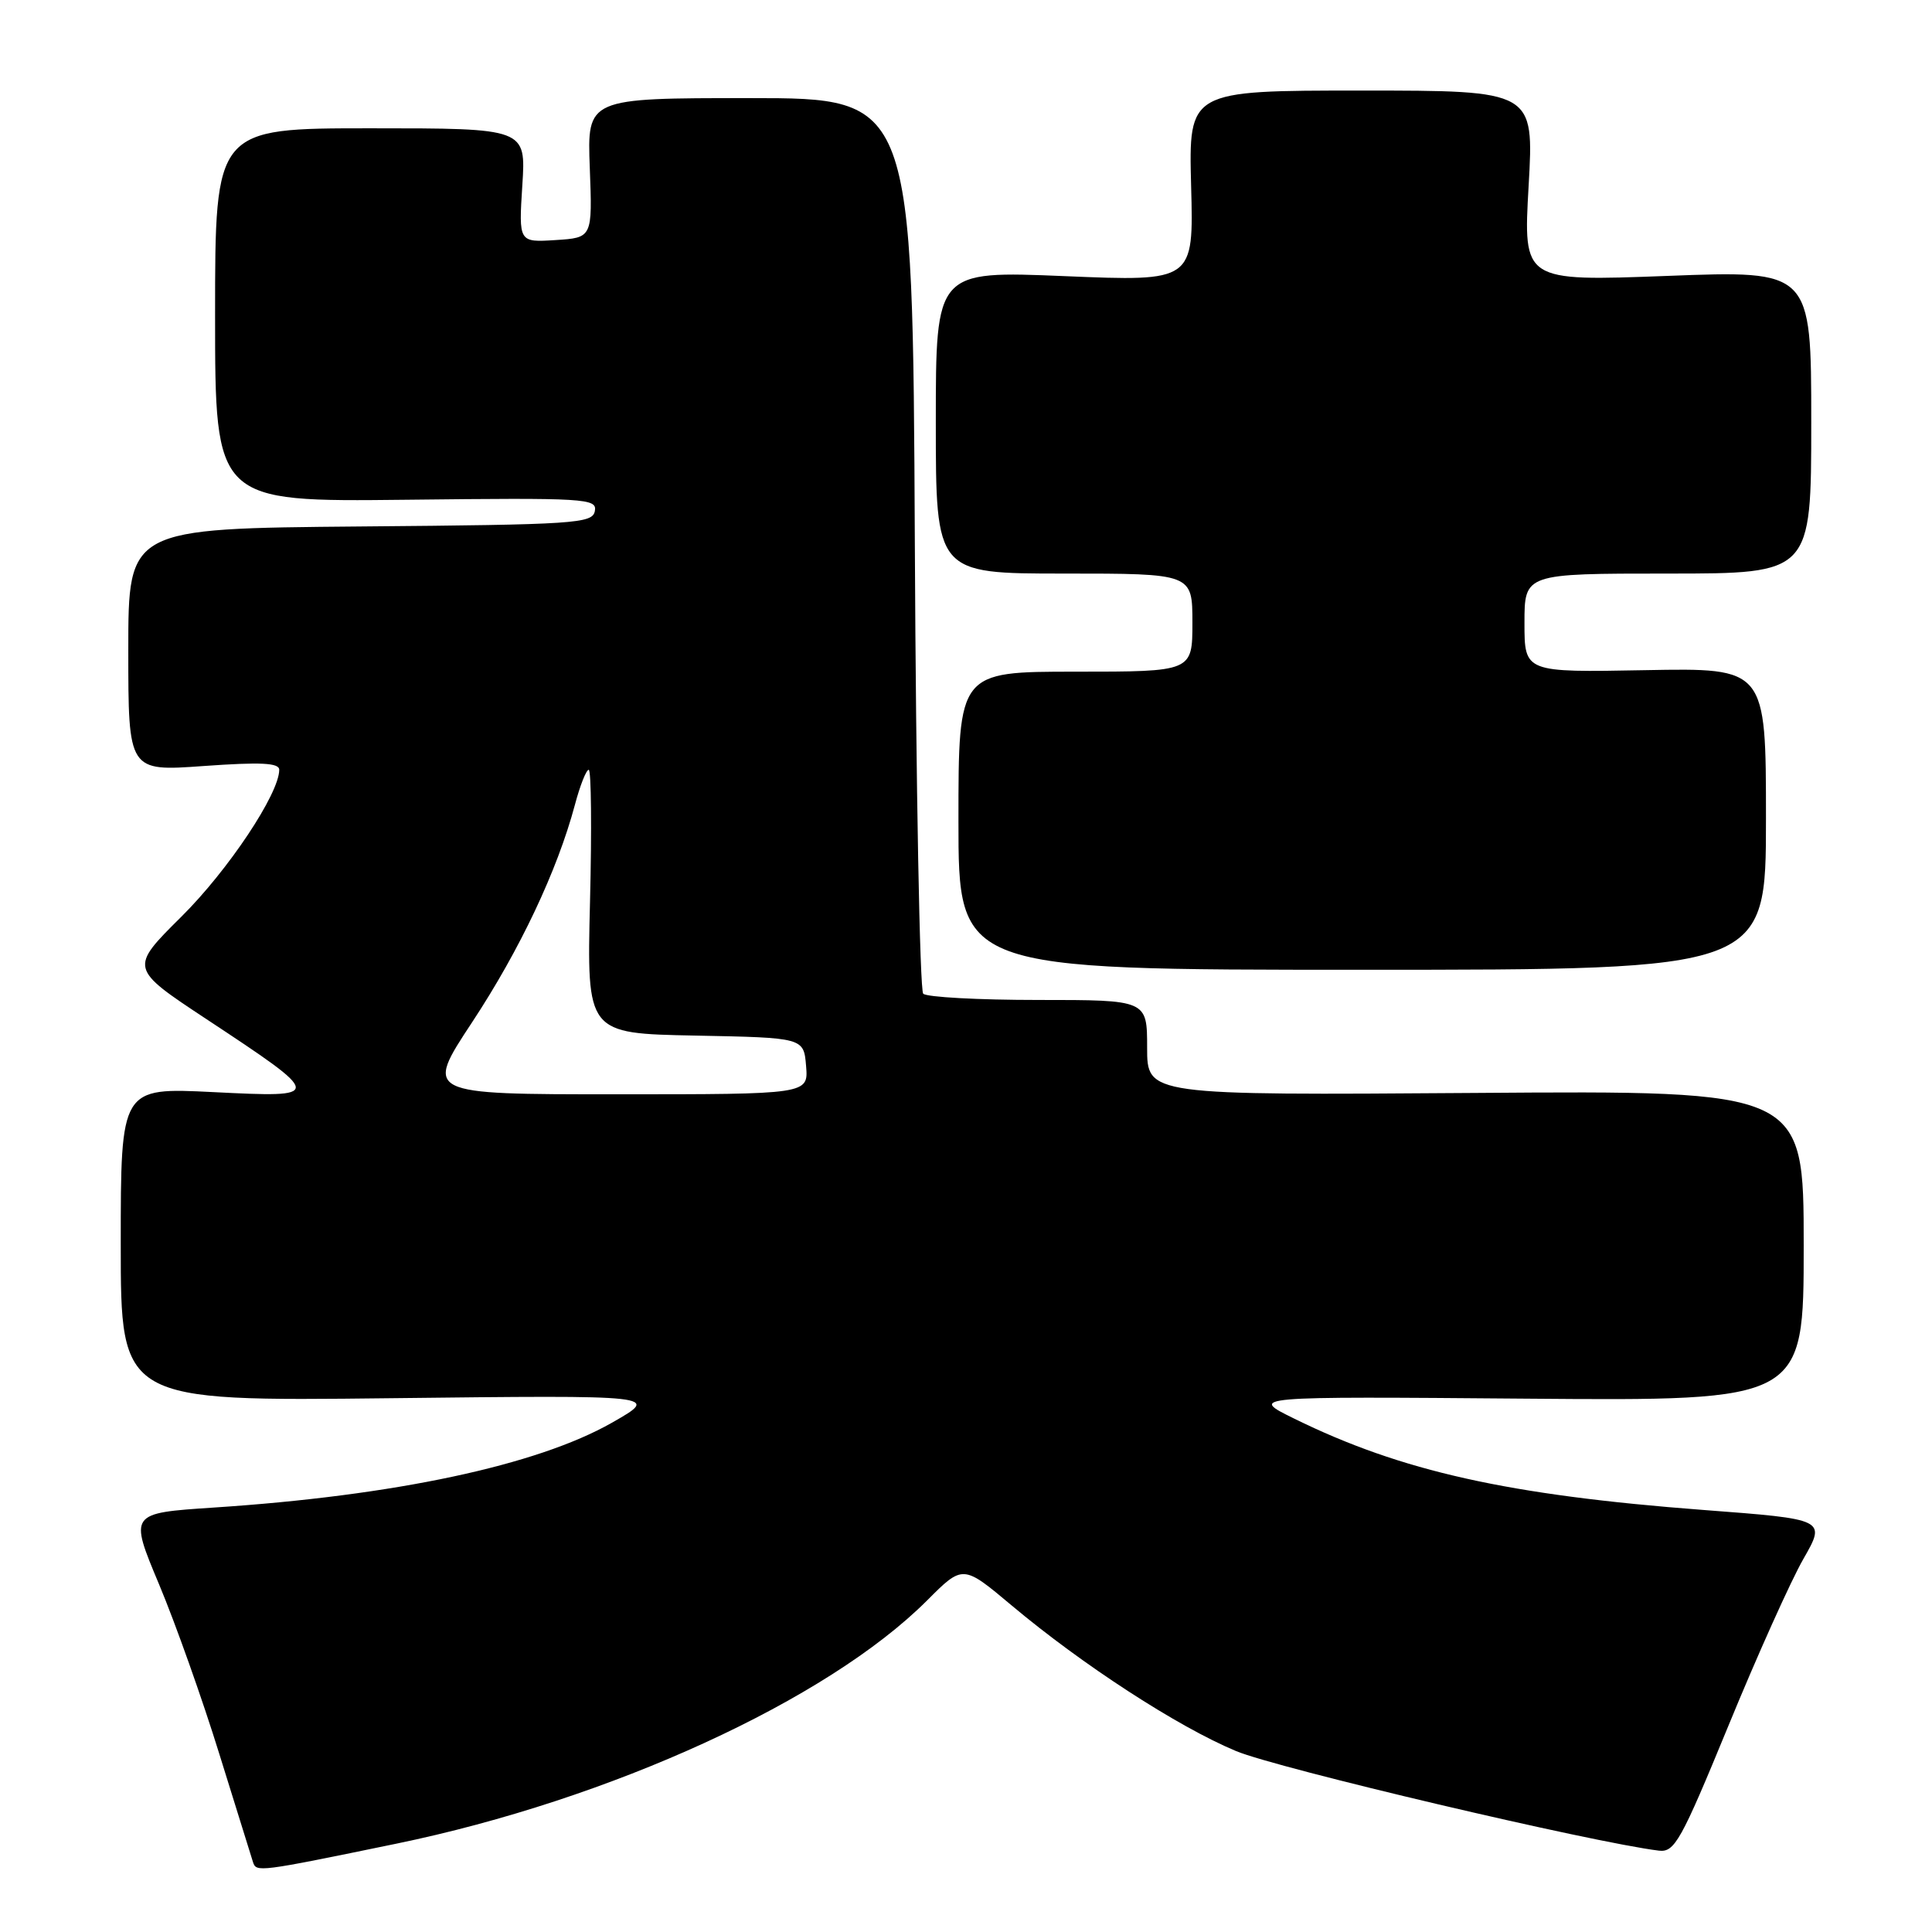<?xml version="1.0" encoding="UTF-8" standalone="no"?>
<!DOCTYPE svg PUBLIC "-//W3C//DTD SVG 1.1//EN" "http://www.w3.org/Graphics/SVG/1.1/DTD/svg11.dtd" >
<svg xmlns="http://www.w3.org/2000/svg" xmlns:xlink="http://www.w3.org/1999/xlink" version="1.1" viewBox="0 0 256 256">
 <g >
 <path fill="currentColor"
d=" M 52.50 244.30 C 80.87 238.45 109.63 225.27 122.83 212.08 C 127.59 207.31 127.59 207.31 134.05 212.73 C 143.44 220.61 156.06 228.80 163.77 232.02 C 169.24 234.31 210.99 244.14 219.81 245.22 C 221.89 245.47 222.73 243.97 229.02 228.68 C 232.82 219.42 237.29 209.48 238.95 206.58 C 241.97 201.31 241.97 201.31 225.74 200.08 C 199.87 198.12 185.67 194.95 171.50 187.98 C 165.50 185.03 165.50 185.03 202.25 185.33 C 239.00 185.63 239.00 185.63 239.00 165.06 C 239.00 144.50 239.00 144.50 195.50 144.82 C 152.00 145.13 152.00 145.13 152.00 138.82 C 152.00 132.50 152.00 132.50 137.58 132.50 C 129.65 132.50 122.79 132.13 122.33 131.67 C 121.88 131.21 121.37 104.32 121.22 71.92 C 120.94 13.00 120.94 13.00 99.37 13.00 C 77.80 13.00 77.80 13.00 78.15 22.25 C 78.50 31.50 78.50 31.50 73.61 31.81 C 68.73 32.12 68.73 32.12 69.21 24.56 C 69.70 17.00 69.70 17.00 49.10 17.00 C 28.50 17.00 28.50 17.00 28.50 41.75 C 28.50 66.50 28.50 66.50 53.83 66.22 C 77.68 65.95 79.14 66.04 78.82 67.72 C 78.50 69.37 76.31 69.52 47.74 69.76 C 17.00 70.03 17.00 70.03 17.00 86.12 C 17.00 102.22 17.00 102.22 27.00 101.50 C 34.58 100.96 37.00 101.08 37.00 102.00 C 37.00 105.16 30.24 115.31 24.03 121.47 C 17.15 128.30 17.15 128.30 27.37 135.05 C 42.98 145.36 42.98 145.45 28.25 144.71 C 16.00 144.10 16.00 144.10 16.00 164.89 C 16.00 185.68 16.00 185.68 51.75 185.27 C 87.50 184.86 87.50 184.86 81.08 188.52 C 71.14 194.17 52.29 198.19 28.31 199.76 C 17.12 200.50 17.12 200.50 21.08 209.94 C 23.26 215.14 26.85 225.26 29.07 232.44 C 31.30 239.63 33.30 246.05 33.52 246.73 C 33.97 248.10 34.16 248.08 52.50 244.30 Z  M 234.00 108.50 C 234.00 88.50 234.00 88.50 218.00 88.80 C 202.00 89.10 202.00 89.10 202.00 82.55 C 202.00 76.00 202.00 76.00 221.00 76.00 C 240.00 76.00 240.00 76.00 240.00 55.91 C 240.00 35.83 240.00 35.83 220.92 36.56 C 201.83 37.28 201.83 37.28 202.55 24.64 C 203.27 12.00 203.27 12.00 180.39 12.00 C 157.50 12.00 157.50 12.00 157.83 24.65 C 158.17 37.30 158.17 37.30 141.08 36.59 C 124.00 35.88 124.00 35.88 124.00 55.94 C 124.00 76.00 124.00 76.00 141.00 76.00 C 158.00 76.00 158.00 76.00 158.00 82.50 C 158.00 89.00 158.00 89.00 142.50 89.00 C 127.00 89.00 127.00 89.00 127.00 108.75 C 127.00 128.50 127.00 128.50 180.50 128.50 C 234.00 128.50 234.00 128.50 234.00 108.50 Z  M 62.56 135.45 C 68.88 125.86 73.84 115.37 76.17 106.67 C 76.85 104.10 77.68 102.00 78.01 102.00 C 78.34 102.00 78.42 109.86 78.18 119.47 C 77.75 136.94 77.75 136.94 92.12 137.22 C 106.50 137.50 106.50 137.50 106.81 141.25 C 107.12 145.00 107.12 145.00 81.69 145.00 C 56.26 145.00 56.26 145.00 62.56 135.45 Z "/>
</g>
</svg>